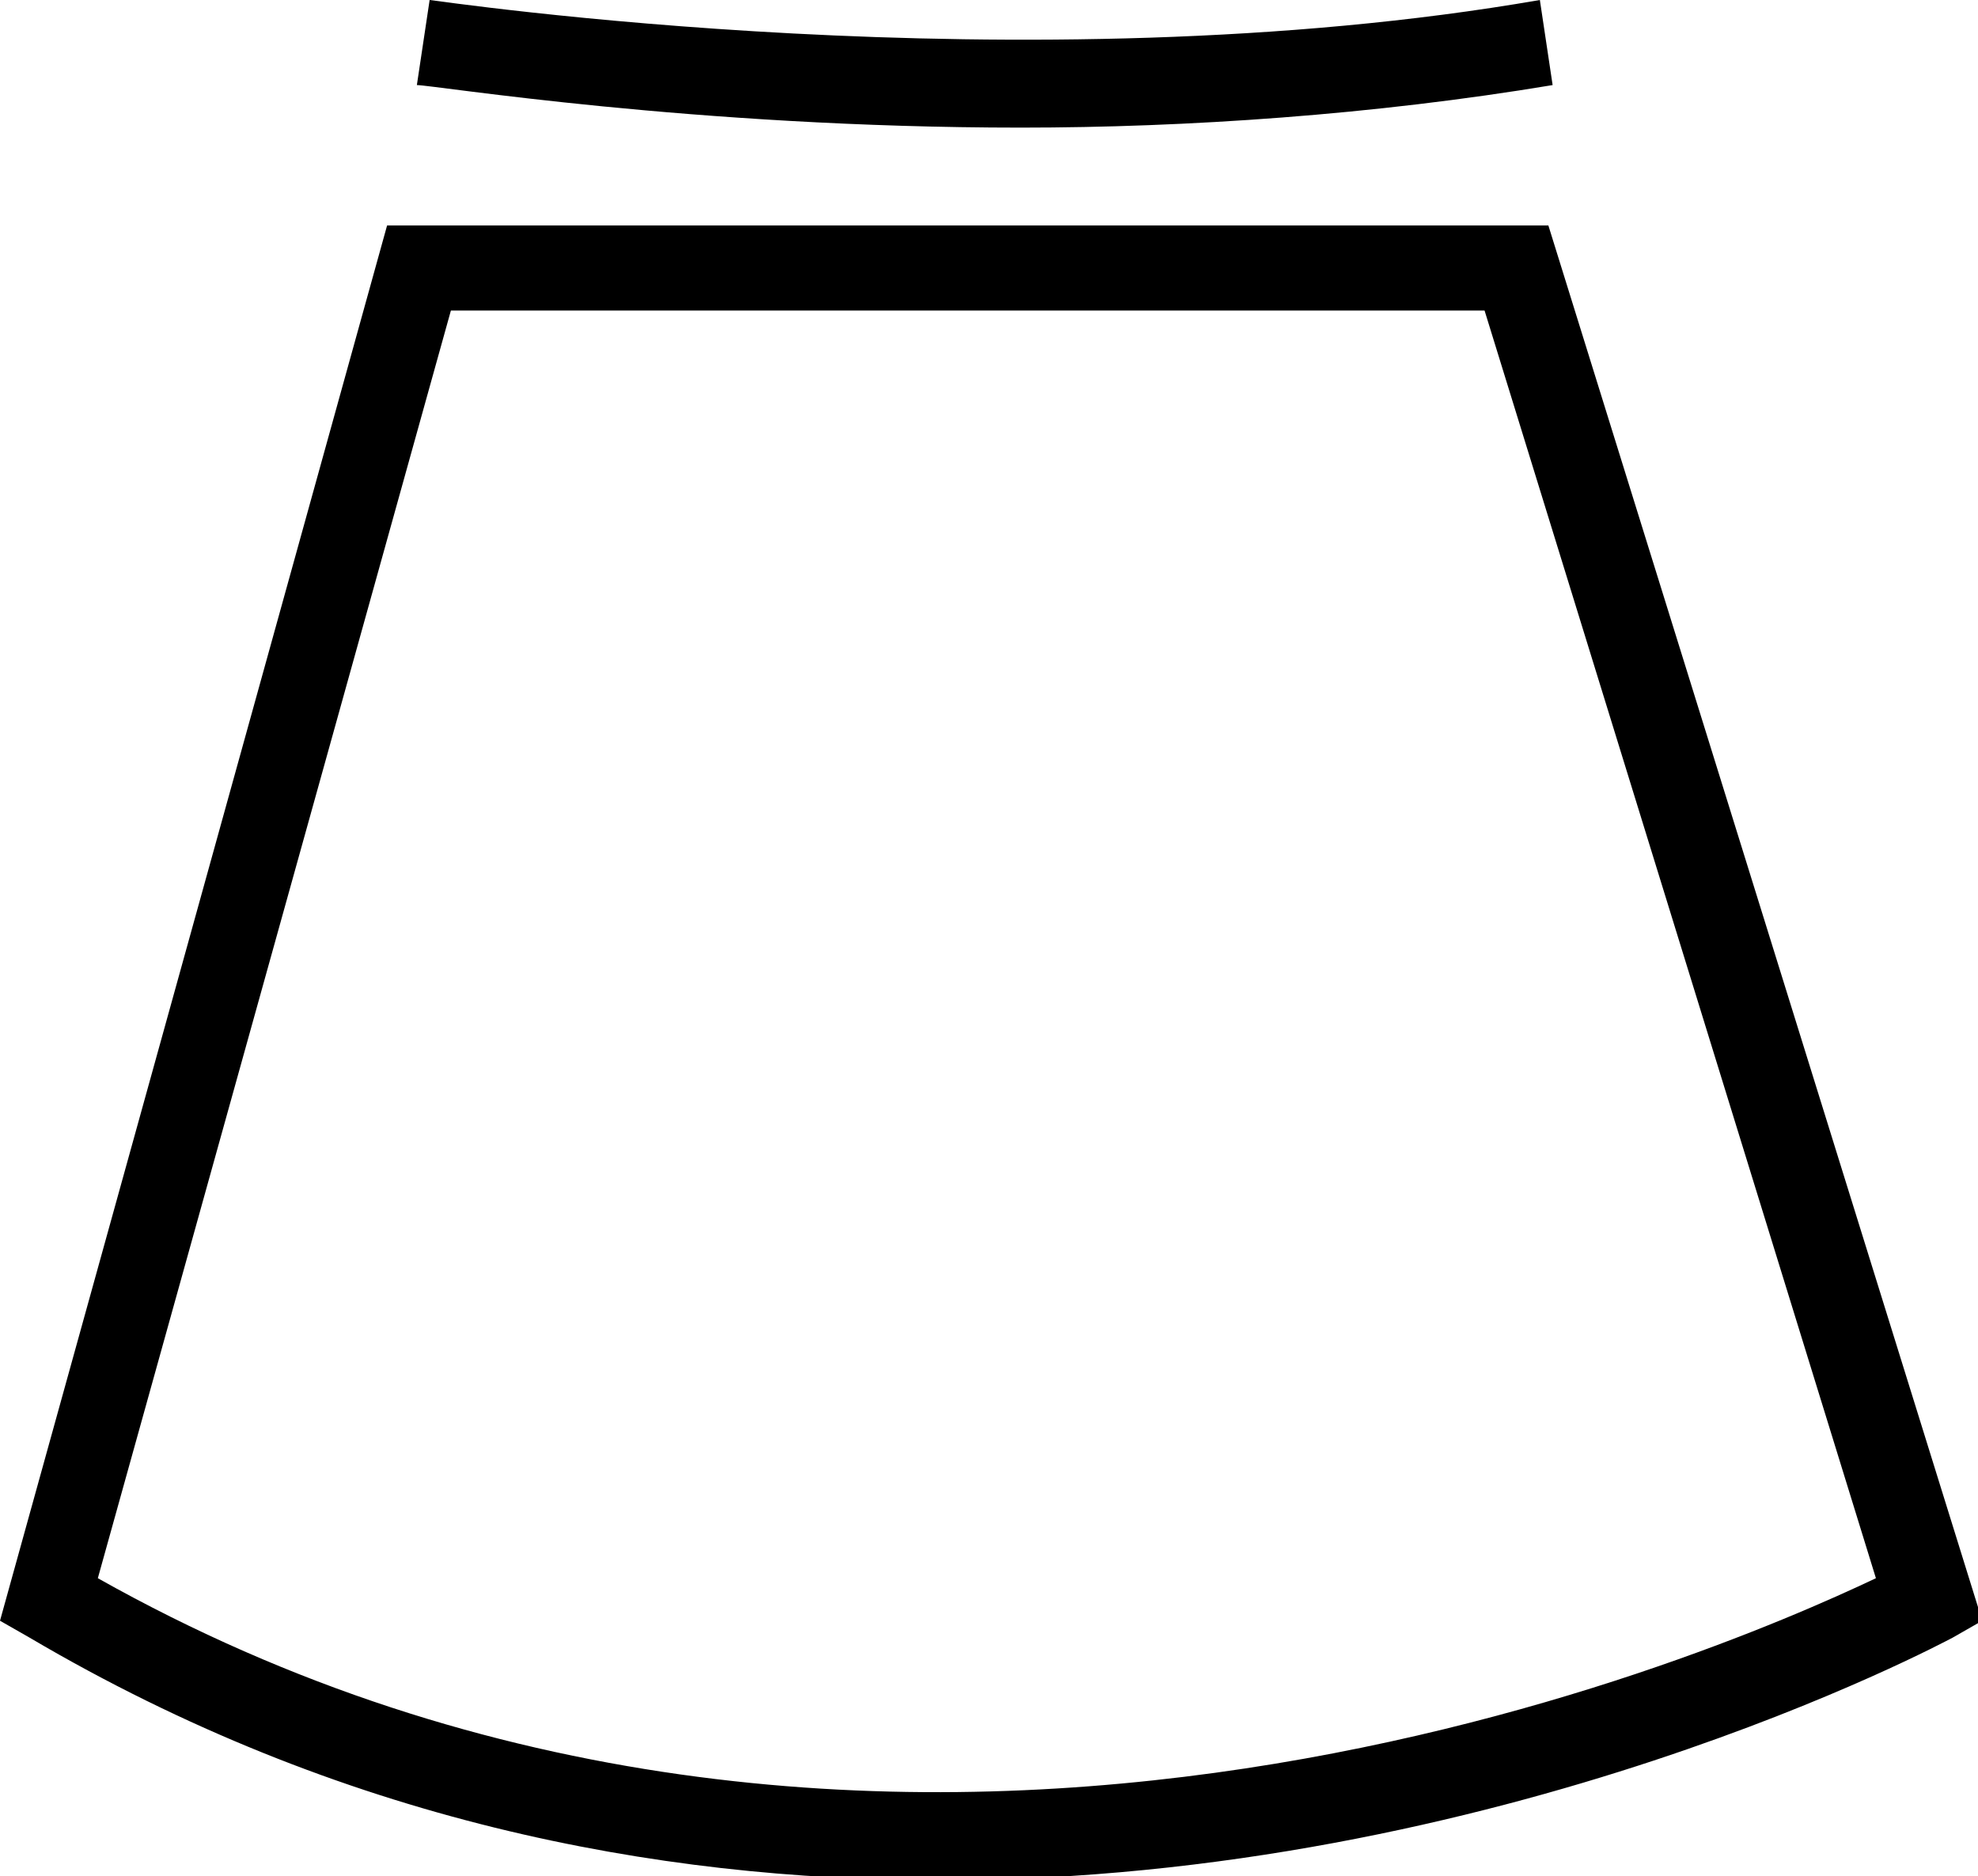 <?xml version="1.0" encoding="utf-8"?>
<!-- Generator: Adobe Illustrator 21.0.0, SVG Export Plug-In . SVG Version: 6.00 Build 0)  -->
<svg version="1.1" id="图层_1" xmlns="http://www.w3.org/2000/svg" xmlns:xlink="http://www.w3.org/1999/xlink" x="0px" y="0px"
	 viewBox="0 0 46.5 44.1" style="enable-background:new 0 0 46.5 44.1;" xml:space="preserve">
<g>
	<g id="XMLID_6_">
		<path d="M24,3C16.3,3,10.2,2,9.8,2l0.3-2c0.1,0,14,2.1,26.1,0l0.3,2C32.3,2.7,27.9,3,24,3z"/>
	</g>
	<path d="M22.1,44.2c-6.7,0-14.1-1.4-21.4-5.7L0,38.1L9.1,5.3h27.3l10.2,32.8l-0.7,0.4C45.7,38.6,35.3,44.2,22.1,44.2z M2.3,37.1
		c18.3,10.3,37.8,1.9,41.8,0L34.9,7.3H10.6L2.3,37.1z"/>
</g>
</svg>
